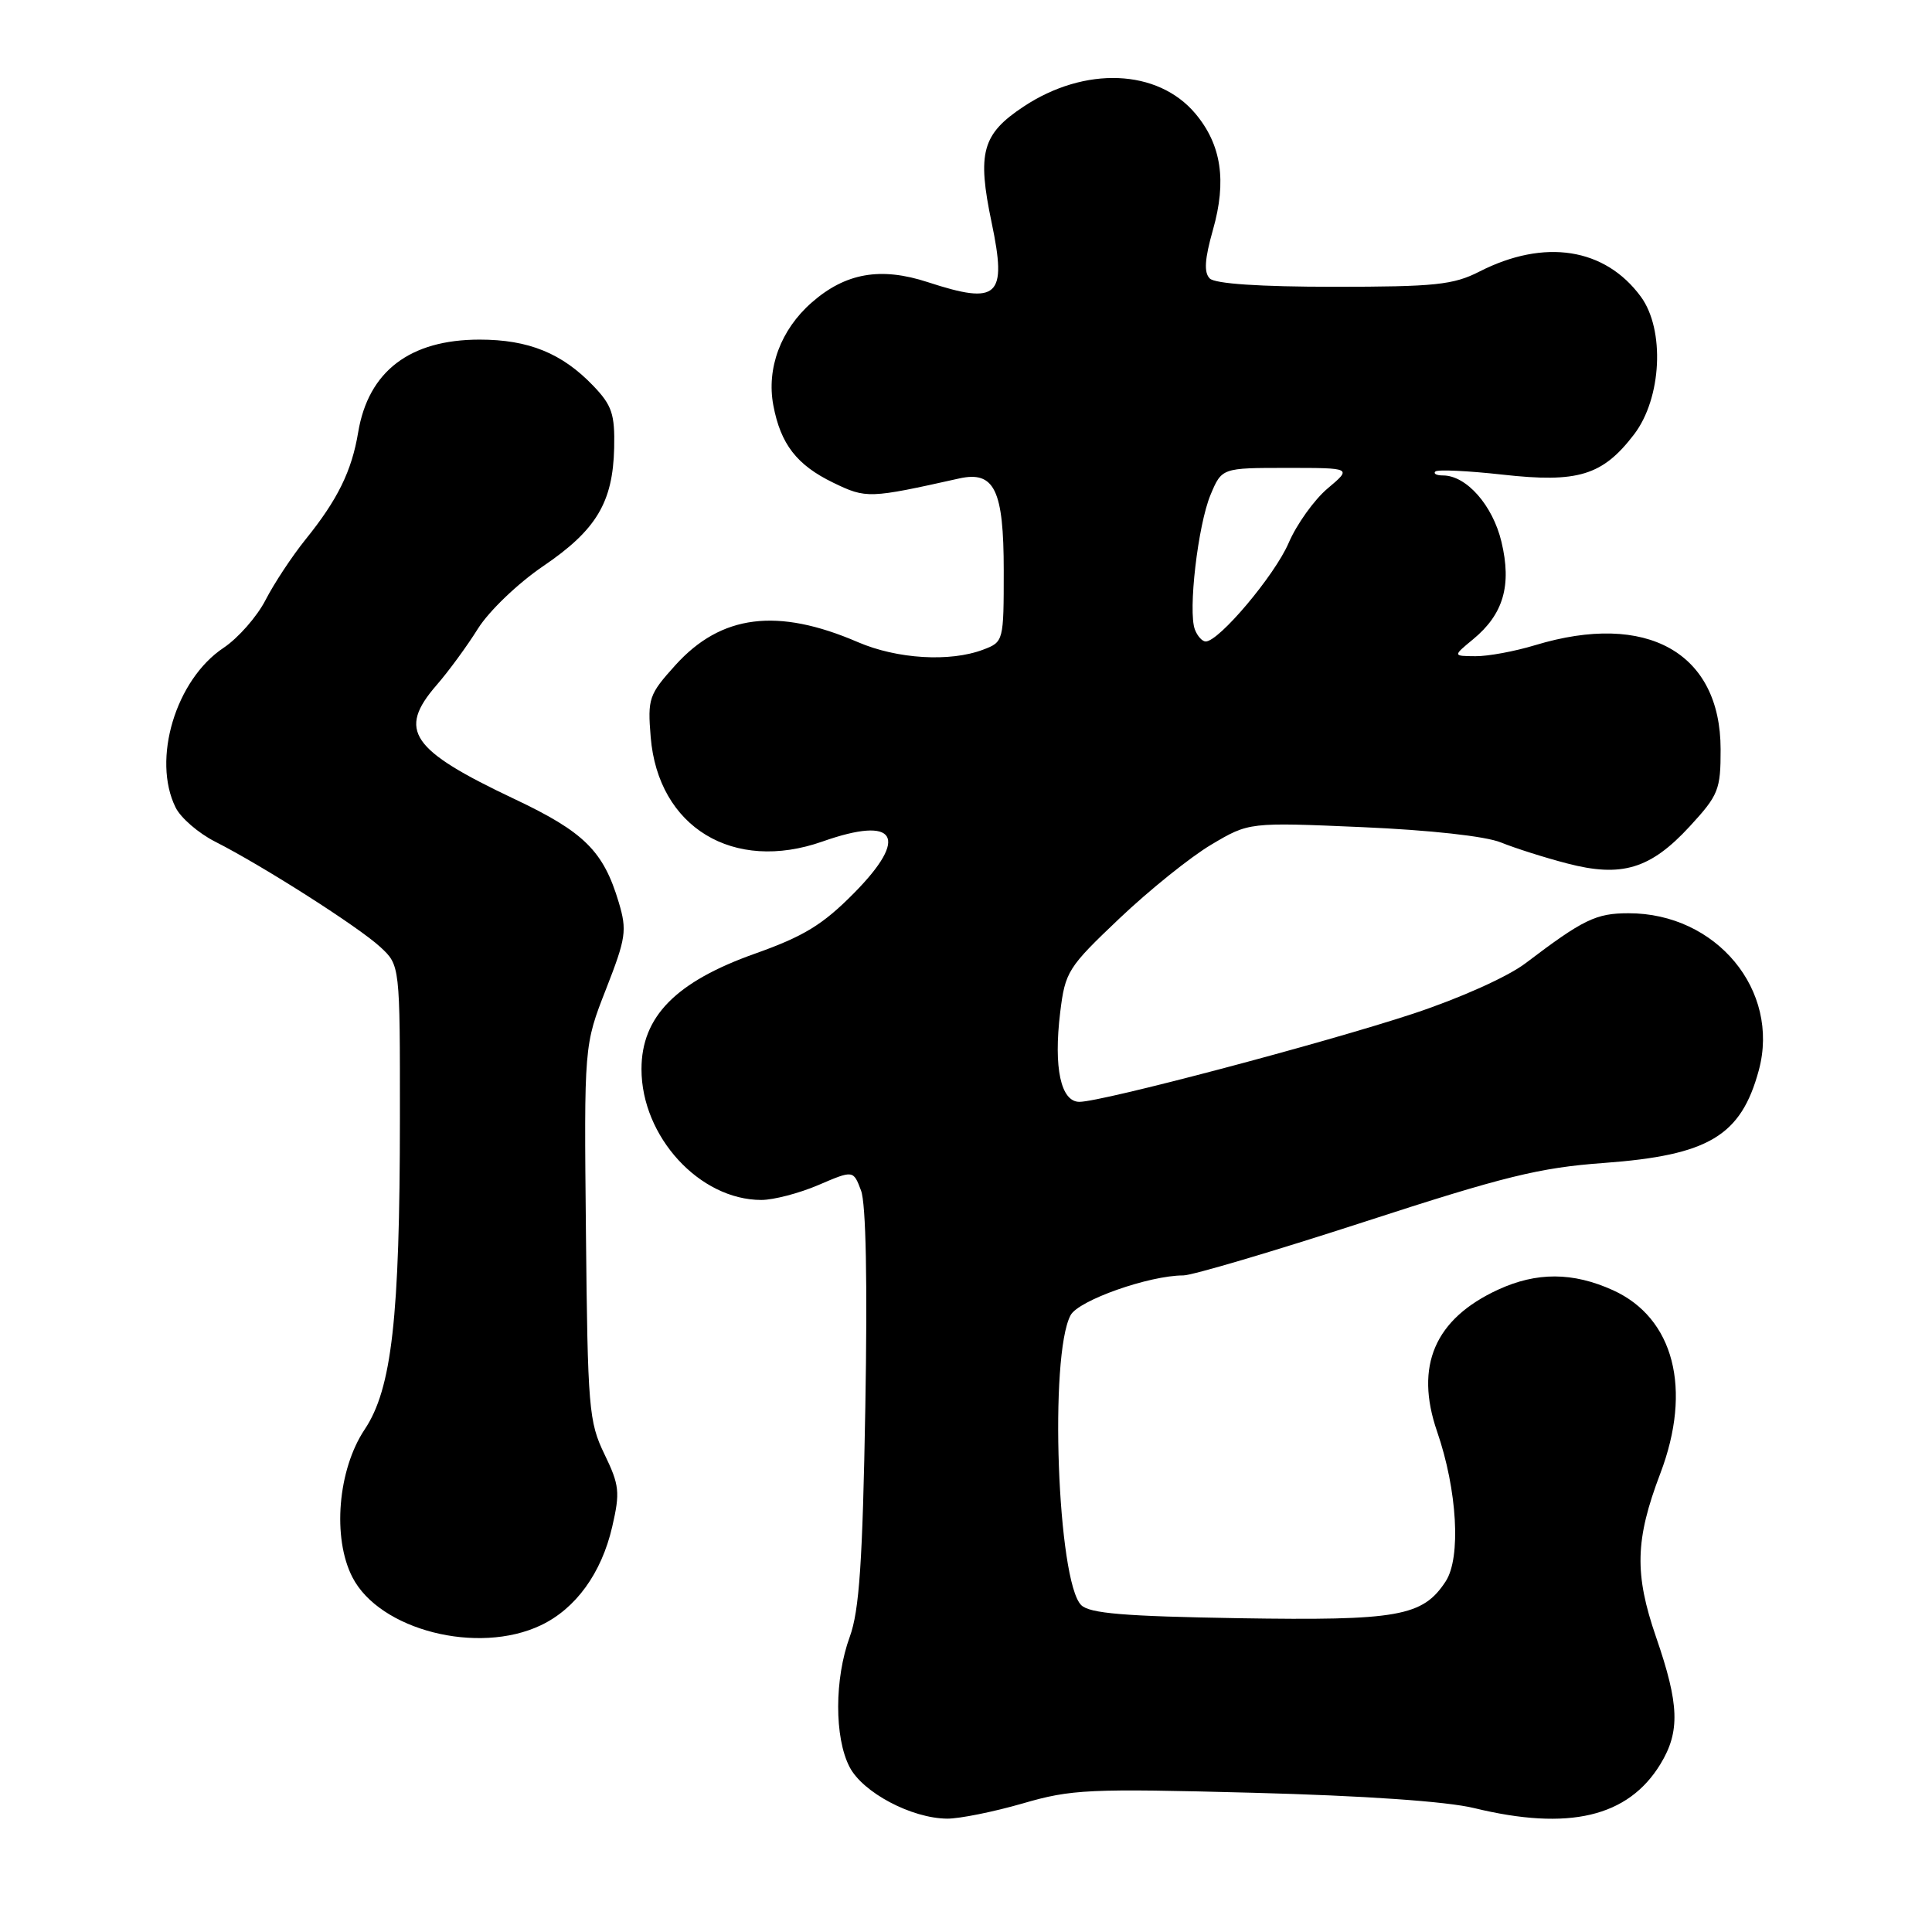 <?xml version="1.0" encoding="UTF-8" standalone="no"?>
<!DOCTYPE svg PUBLIC "-//W3C//DTD SVG 1.1//EN" "http://www.w3.org/Graphics/SVG/1.1/DTD/svg11.dtd" >
<svg xmlns="http://www.w3.org/2000/svg" xmlns:xlink="http://www.w3.org/1999/xlink" version="1.1" viewBox="0 0 256 256">
 <g >
 <path fill="currentColor"
d=" M 135.50 238.97 C 141.98 237.08 144.26 236.98 166.00 237.55 C 180.80 237.94 191.66 238.69 195.33 239.58 C 207.86 242.63 215.73 240.77 220.01 233.76 C 222.64 229.44 222.52 225.85 219.44 216.93 C 216.55 208.55 216.66 204.02 220.00 195.24 C 224.25 184.06 221.81 174.63 213.73 170.96 C 208.41 168.55 203.62 168.53 198.50 170.89 C 190.11 174.76 187.43 180.99 190.42 189.68 C 193.10 197.44 193.61 206.41 191.56 209.54 C 188.52 214.19 185.28 214.76 164.09 214.42 C 148.99 214.17 144.36 213.79 143.26 212.68 C 140.11 209.53 139.01 179.58 141.86 174.27 C 142.91 172.30 152.27 169.00 156.79 169.00 C 157.97 169.00 168.74 165.81 180.72 161.92 C 199.28 155.88 203.98 154.72 212.50 154.10 C 226.41 153.08 230.69 150.52 233.05 141.82 C 235.91 131.23 227.42 120.99 215.78 121.01 C 211.47 121.01 209.79 121.83 202.16 127.62 C 199.80 129.42 193.49 132.25 187.28 134.31 C 175.47 138.21 146.01 146.00 143.03 146.00 C 140.56 146.00 139.59 141.49 140.48 134.15 C 141.14 128.75 141.49 128.19 148.33 121.70 C 152.28 117.95 157.75 113.55 160.50 111.92 C 165.50 108.95 165.50 108.95 180.50 109.60 C 189.46 109.99 196.86 110.80 198.88 111.63 C 200.73 112.38 204.68 113.64 207.65 114.41 C 214.88 116.30 218.69 115.15 223.89 109.51 C 227.72 105.35 228.00 104.65 227.99 99.27 C 227.98 86.47 218.22 81.00 203.41 85.49 C 200.71 86.31 197.15 86.97 195.50 86.95 C 192.50 86.93 192.50 86.93 195.19 84.71 C 199.22 81.39 200.33 77.56 198.95 71.79 C 197.79 66.95 194.31 63.00 191.20 63.00 C 190.36 63.00 189.90 62.77 190.19 62.48 C 190.48 62.19 194.48 62.38 199.09 62.89 C 209.10 64.01 212.36 63.01 216.53 57.55 C 220.19 52.75 220.63 43.69 217.42 39.31 C 212.67 32.84 204.65 31.59 196.04 35.98 C 192.58 37.75 190.15 38.00 176.74 38.00 C 166.94 38.00 161.00 37.60 160.30 36.90 C 159.51 36.11 159.62 34.34 160.72 30.46 C 162.57 23.96 161.84 19.16 158.39 15.05 C 153.41 9.13 143.75 8.74 135.62 14.13 C 130.13 17.77 129.45 20.23 131.40 29.51 C 133.46 39.34 132.28 40.44 122.95 37.39 C 116.69 35.34 112.02 36.16 107.54 40.10 C 103.45 43.69 101.55 48.80 102.47 53.71 C 103.44 58.86 105.58 61.62 110.41 63.96 C 114.79 66.08 115.16 66.06 127.09 63.40 C 131.77 62.36 133.00 64.90 133.00 75.60 C 133.00 84.96 132.98 85.06 130.28 86.08 C 125.90 87.75 118.87 87.33 113.66 85.08 C 103.01 80.49 95.55 81.43 89.49 88.14 C 85.98 92.03 85.80 92.55 86.22 97.67 C 87.21 109.63 97.17 115.67 109.00 111.50 C 118.78 108.05 120.51 110.90 113.16 118.34 C 109.02 122.53 106.52 124.06 100.05 126.36 C 89.54 130.09 85.00 134.71 85.00 141.67 C 85.00 150.60 92.69 159.00 100.88 159.00 C 102.50 159.00 105.91 158.11 108.45 157.02 C 113.07 155.04 113.07 155.04 114.09 157.75 C 114.75 159.46 114.95 169.93 114.66 186.47 C 114.30 206.97 113.86 213.43 112.60 216.88 C 110.56 222.44 110.55 230.23 112.57 234.13 C 114.32 237.52 120.78 240.94 125.50 240.98 C 127.15 240.99 131.65 240.08 135.50 238.97 Z  M 71.66 215.36 C 76.29 213.16 79.70 208.46 81.12 202.31 C 82.18 197.72 82.08 196.79 80.09 192.68 C 78.02 188.41 77.87 186.57 77.64 163.31 C 77.39 138.50 77.39 138.50 80.30 131.07 C 82.95 124.29 83.10 123.29 81.99 119.57 C 79.96 112.77 77.42 110.25 68.18 105.88 C 54.40 99.36 52.64 96.79 57.85 90.78 C 59.42 88.98 61.89 85.61 63.33 83.30 C 64.80 80.96 68.63 77.29 71.97 75.02 C 79.00 70.25 81.21 66.58 81.38 59.37 C 81.48 54.87 81.09 53.71 78.61 51.12 C 74.48 46.81 70.04 45.00 63.55 45.00 C 54.31 45.00 48.81 49.20 47.46 57.28 C 46.61 62.41 44.74 66.22 40.47 71.50 C 38.70 73.70 36.32 77.30 35.19 79.50 C 34.06 81.70 31.55 84.56 29.61 85.85 C 23.28 90.07 20.11 100.63 23.27 107.00 C 23.95 108.38 26.31 110.41 28.50 111.52 C 34.78 114.70 47.53 122.83 50.40 125.49 C 53.00 127.90 53.00 127.90 52.99 148.20 C 52.98 174.64 51.92 184.02 48.32 189.41 C 44.76 194.74 44.01 203.79 46.70 209.00 C 50.30 216.00 63.32 219.32 71.66 215.36 Z  M 158.33 83.42 C 157.40 81.00 158.73 69.59 160.40 65.57 C 161.90 62.00 161.90 62.00 170.53 62.00 C 179.15 62.00 179.15 62.00 175.92 64.72 C 174.15 66.21 171.81 69.47 170.74 71.97 C 168.88 76.27 161.52 85.00 159.76 85.00 C 159.31 85.00 158.66 84.29 158.33 83.42 Z "/>
</g>
</svg>